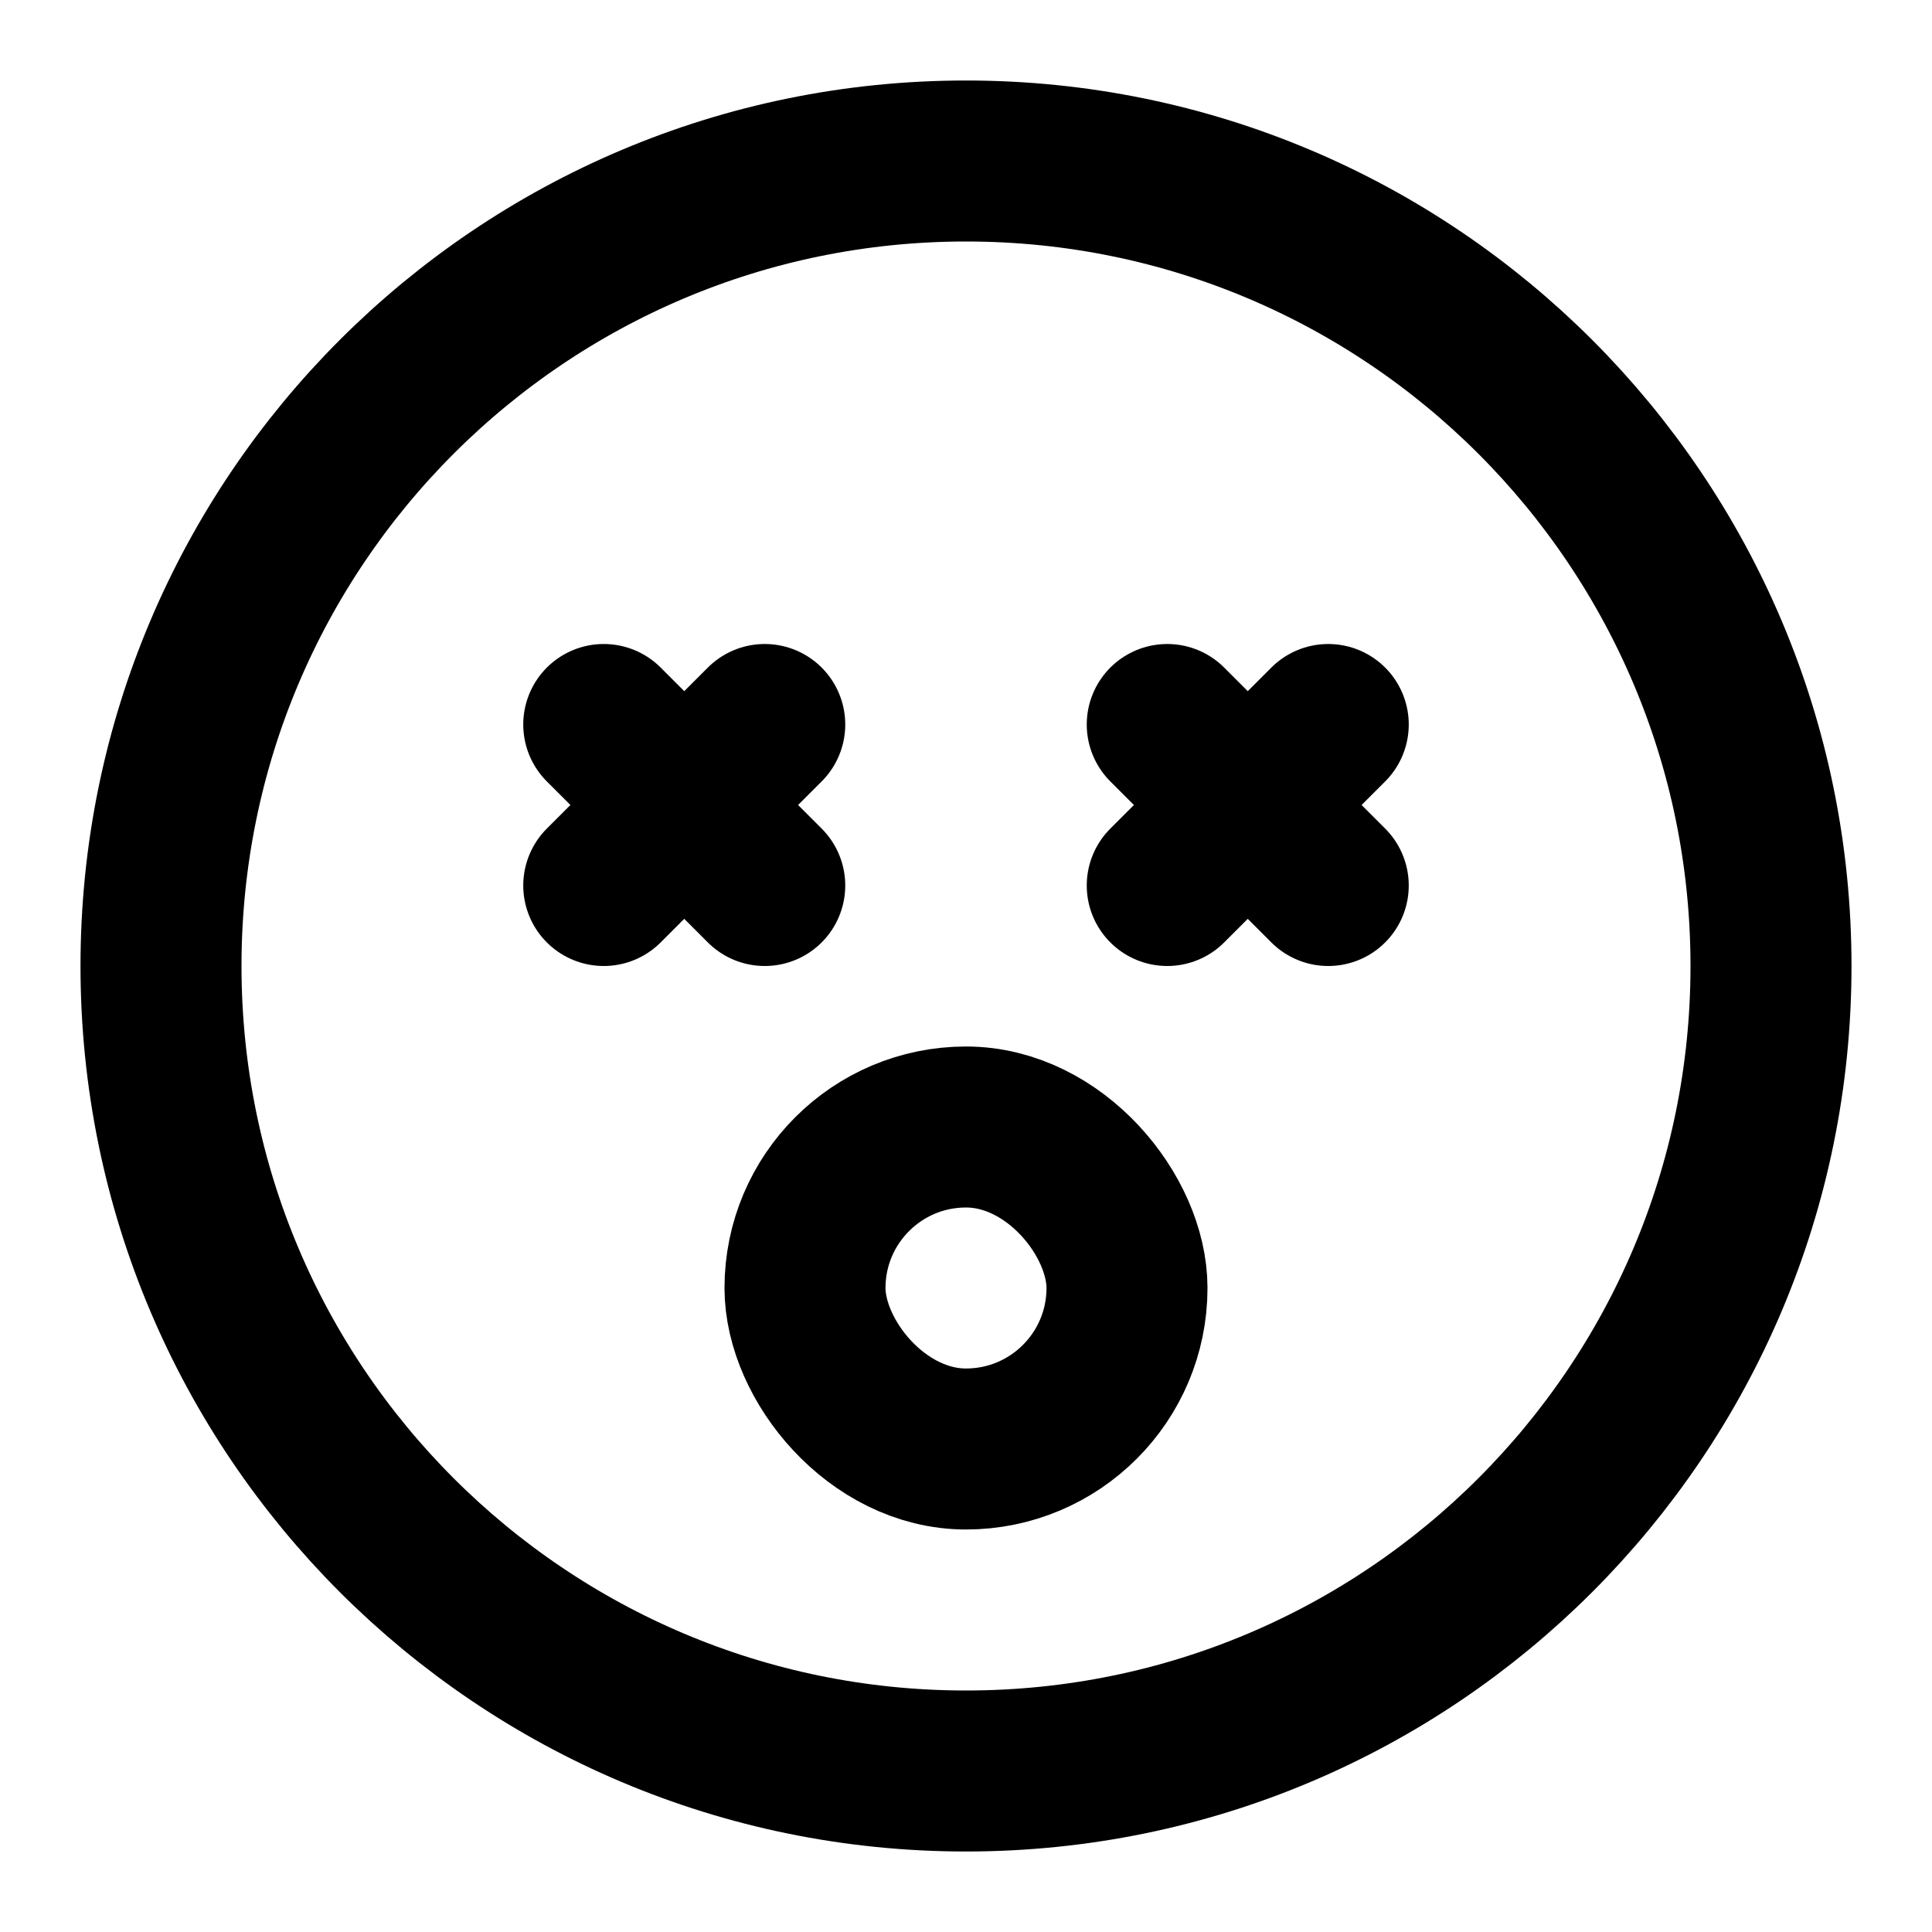 <?xml version="1.0" encoding="UTF-8"?><svg width="24" height="24" viewBox="0 0 48 48" fill="none" xmlns="http://www.w3.org/2000/svg"><path d="M24 44C35.046 44 44 35.046 44 24C44 12.954 35.046 4 24 4C12.954 4 4 12.954 4 24C4 35.046 12.954 44 24 44Z" fill="none" stroke="currentColor" stroke-width="4" stroke-linejoin="round"/><path d="M19 18L15 22" stroke="currentColor" stroke-width="4" stroke-linecap="round" stroke-linejoin="round"/><path d="M15 18L19 22" stroke="currentColor" stroke-width="4" stroke-linecap="round" stroke-linejoin="round"/><path d="M33 18L29 22" stroke="currentColor" stroke-width="4" stroke-linecap="round" stroke-linejoin="round"/><path d="M29 18L33 22" stroke="currentColor" stroke-width="4" stroke-linecap="round" stroke-linejoin="round"/><rect x="20" y="28" width="8" height="8" rx="4" fill="none" stroke="currentColor" stroke-width="4" stroke-linecap="round" stroke-linejoin="round"/></svg>